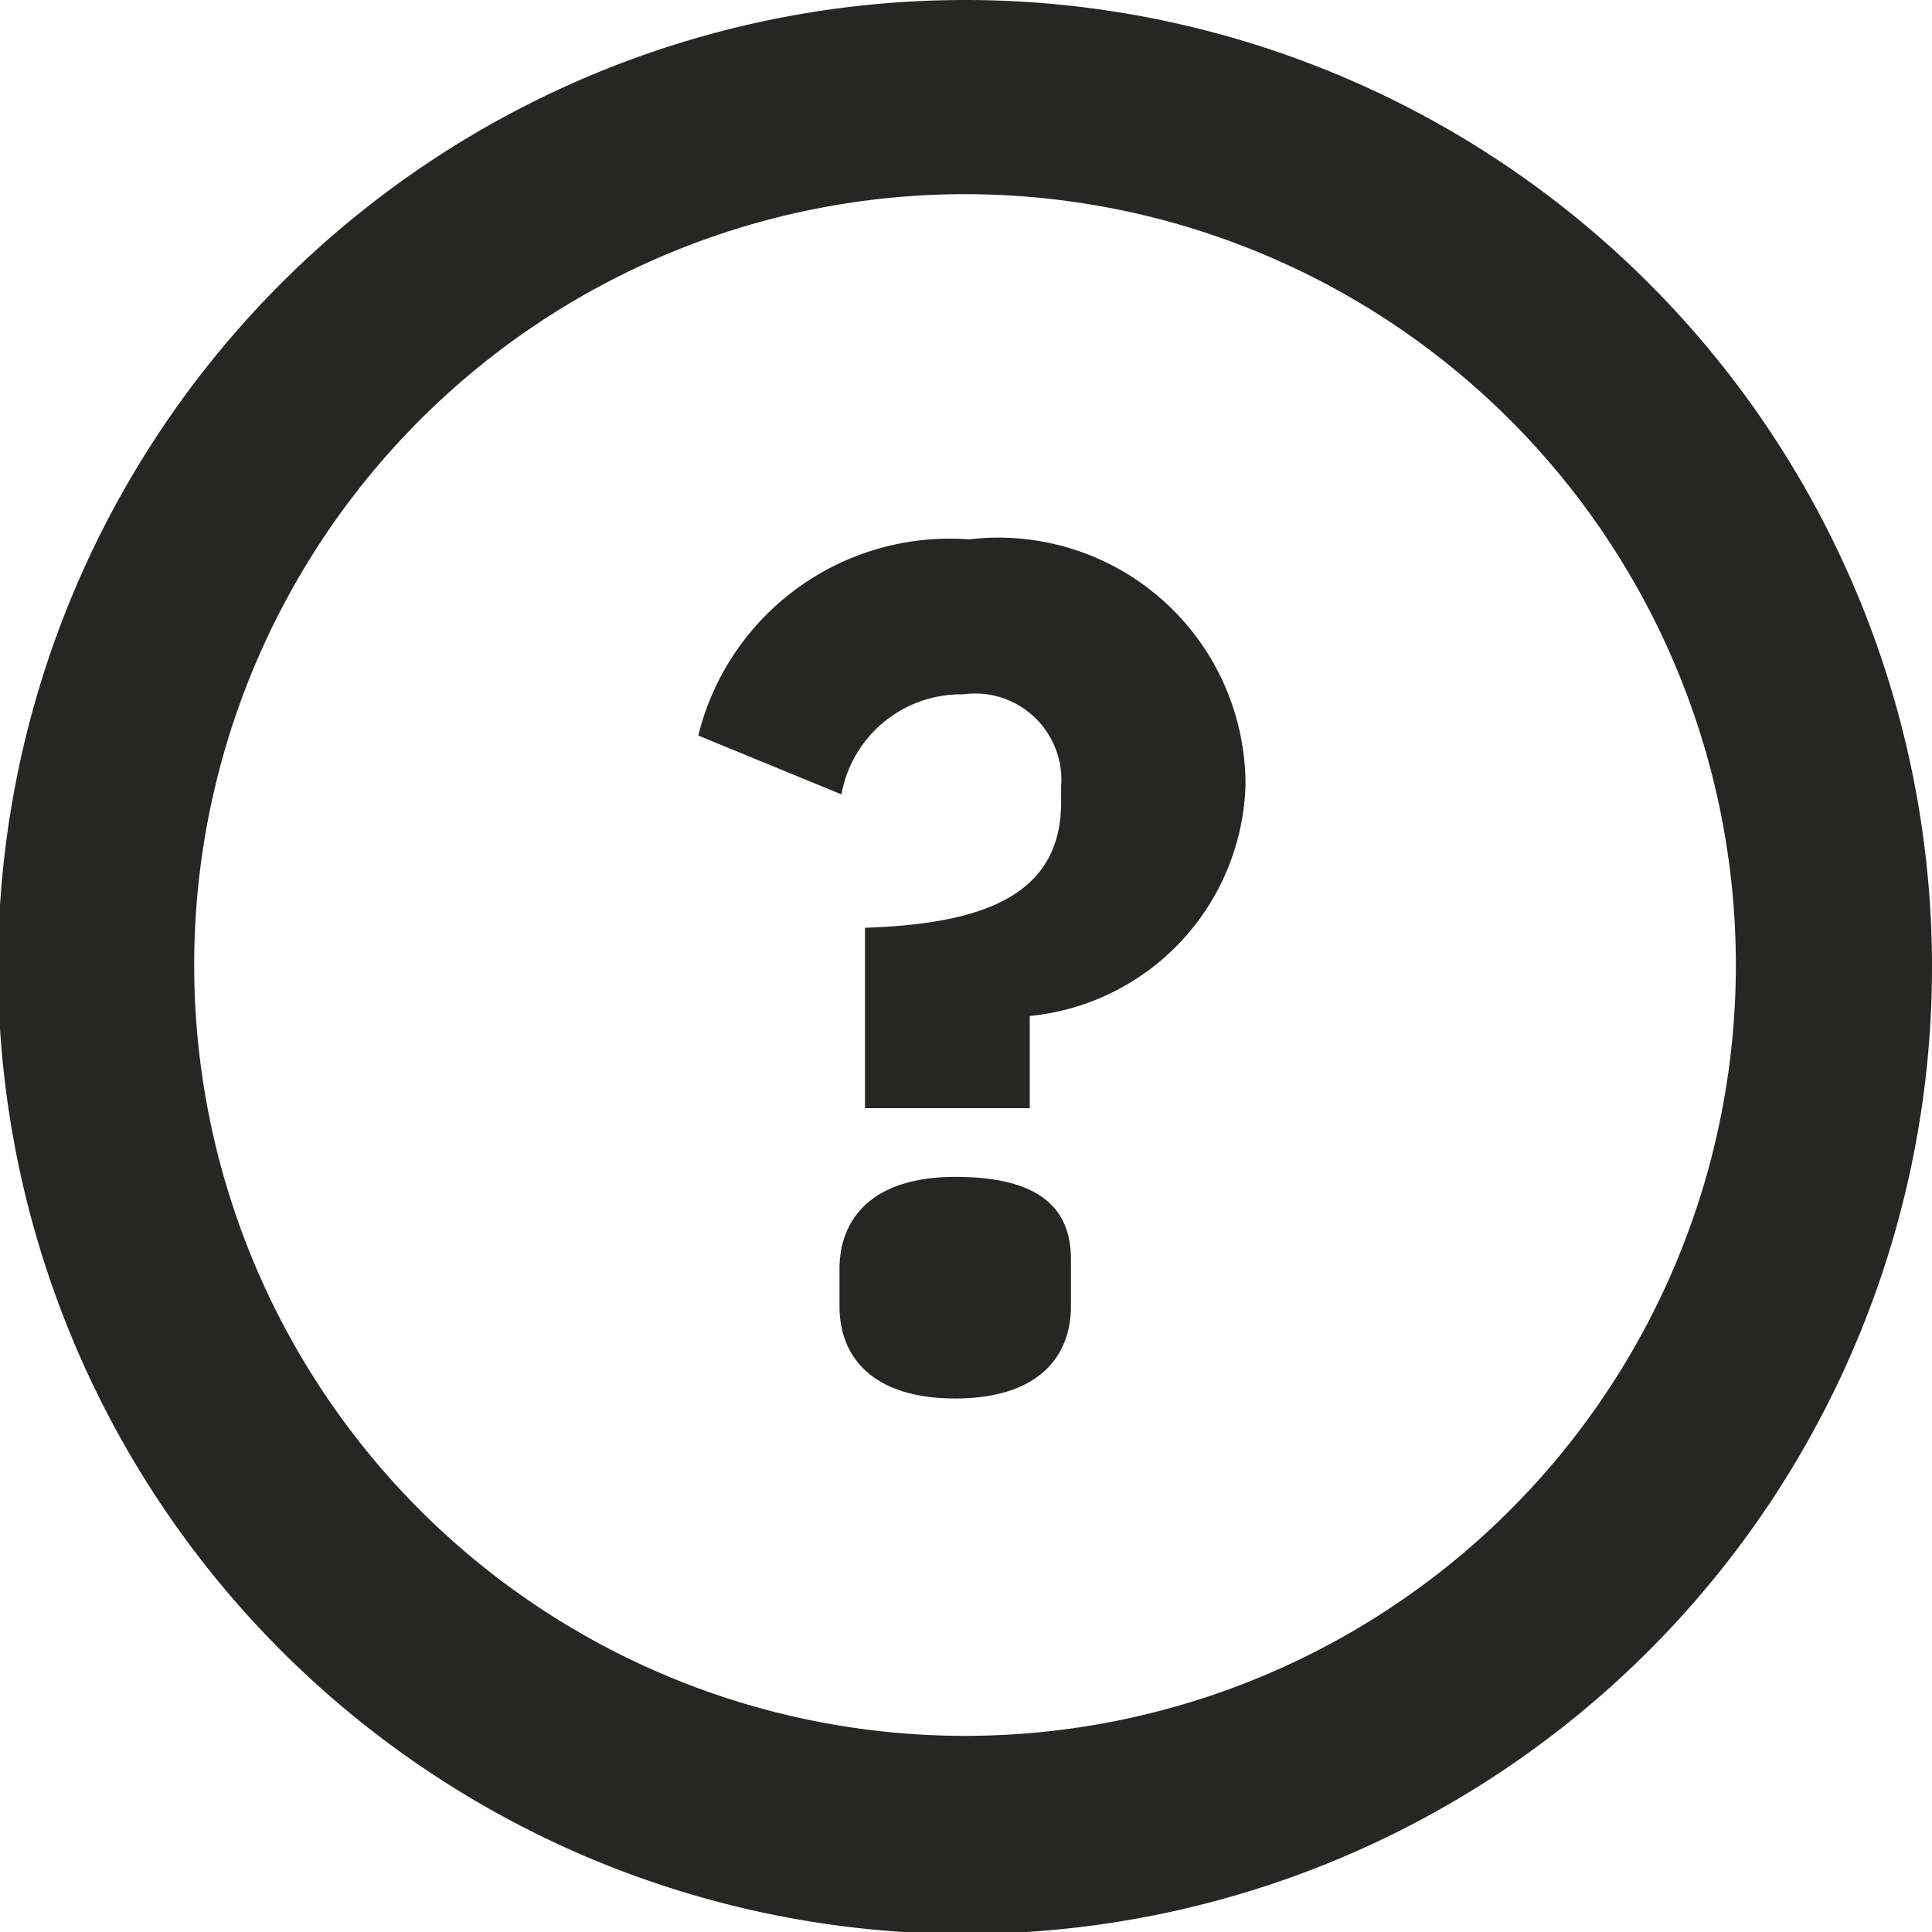 <svg xmlns="http://www.w3.org/2000/svg" viewBox="0 0 9.85 9.85"><title>QMark</title><g id="Layer_2" data-name="Layer 2"><g id="Layer_1-2" data-name="Layer 1"><path d="M4.94,2.75a1.32,1.32,0,0,0-1.38,1l.73.3a.62.62,0,0,1,.62-.51.44.44,0,0,1,.5.47v.08c0,.46-.37.62-1,.64v.92h.84V5.18A1.22,1.22,0,0,0,6.35,4,1.26,1.26,0,0,0,4.94,2.75Z" style="fill:#262625"/><path d="M4.87,6c-.42,0-.59.21-.59.47v.19c0,.26.17.47.59.47s.59-.21.59-.47V6.42C5.46,6.16,5.3,6,4.87,6Z" style="fill:#262625"/><path d="M4.93,0A4.93,4.93,0,1,0,9.85,4.92,4.93,4.93,0,0,0,4.93,0Zm0,8.85A3.93,3.93,0,1,1,8.85,4.92,3.93,3.93,0,0,1,4.93,8.85Z" style="fill:#262625"/></g></g></svg>